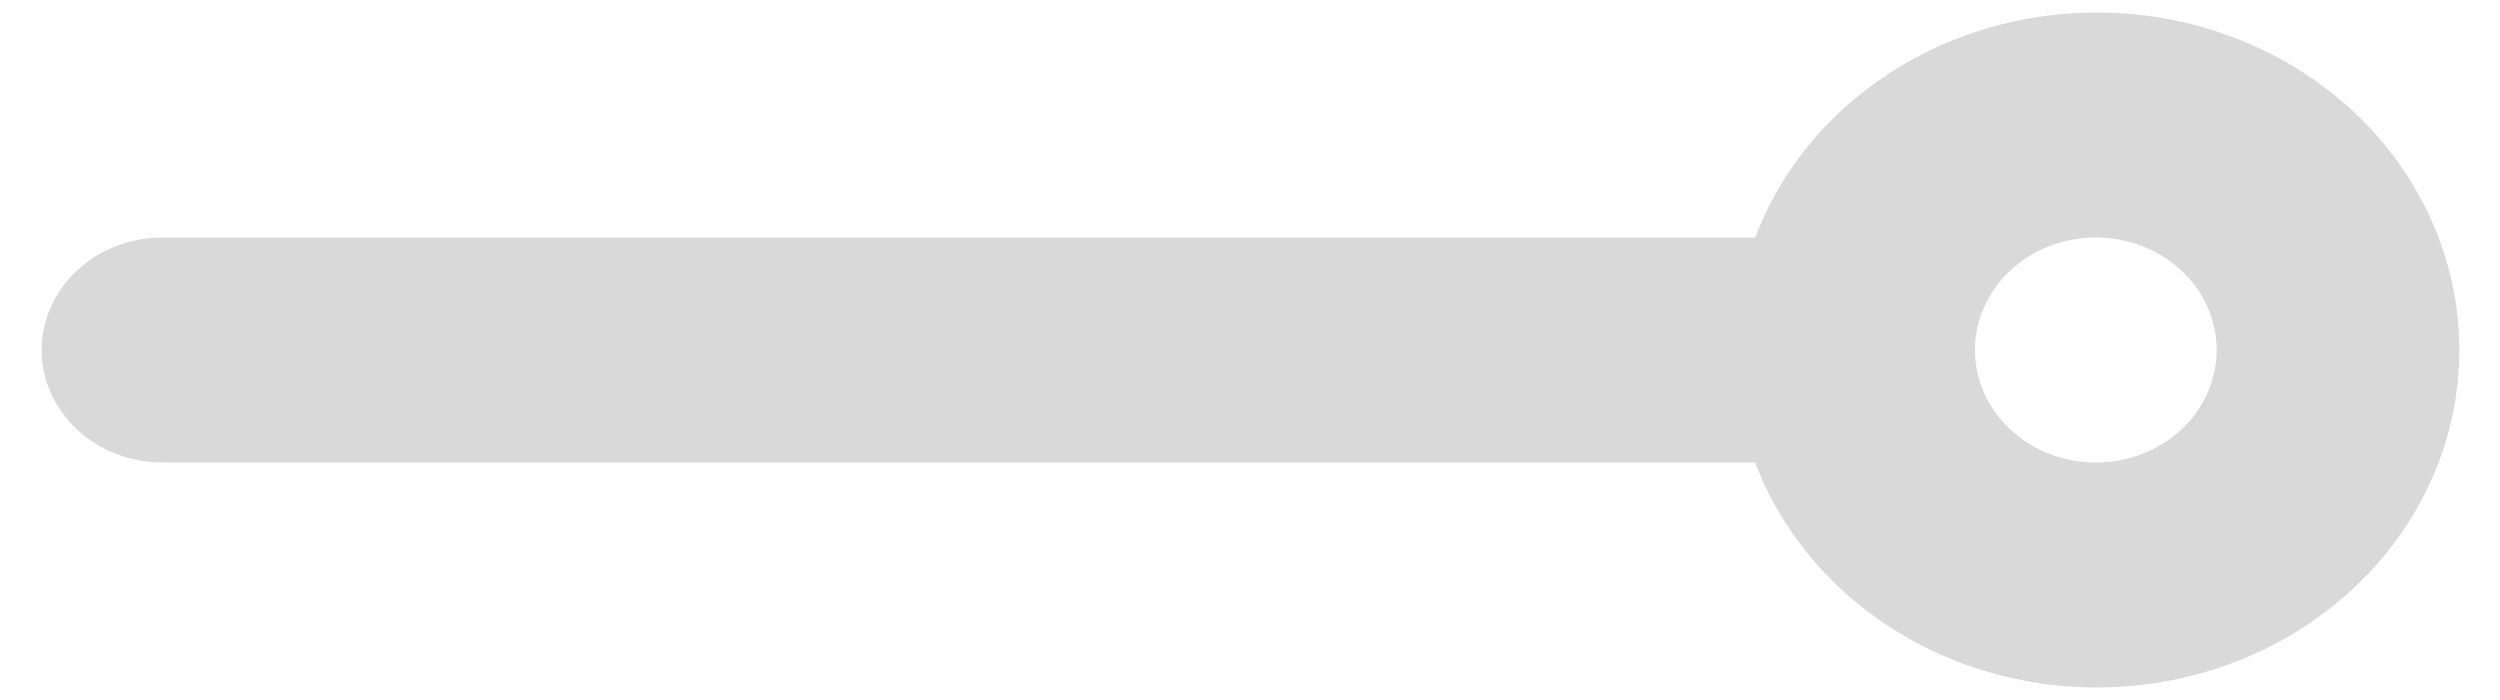 <?xml version="1.0" encoding="UTF-8" standalone="no"?><svg width='50' height='14' viewBox='0 0 50 14' fill='none' xmlns='http://www.w3.org/2000/svg'>
<path d='M41.917 0.25C40.421 0.254 38.963 0.688 37.743 1.494C36.523 2.3 35.6 3.437 35.102 4.75H3.25C2.609 4.75 1.994 4.987 1.541 5.409C1.088 5.831 0.833 6.403 0.833 7C0.833 7.597 1.088 8.169 1.541 8.591C1.994 9.013 2.609 9.25 3.25 9.25H35.102C35.545 10.417 36.325 11.449 37.355 12.231C38.386 13.014 39.628 13.517 40.946 13.687C42.264 13.856 43.606 13.684 44.825 13.191C46.045 12.698 47.096 11.901 47.862 10.889C48.629 9.877 49.081 8.688 49.171 7.453C49.26 6.217 48.982 4.983 48.368 3.884C47.755 2.786 46.828 1.866 45.69 1.225C44.552 0.584 43.247 0.246 41.917 0.25ZM41.917 9.25C41.439 9.25 40.971 9.118 40.574 8.871C40.176 8.623 39.867 8.272 39.684 7.861C39.501 7.45 39.453 6.997 39.546 6.561C39.64 6.124 39.87 5.724 40.208 5.409C40.546 5.094 40.976 4.88 41.445 4.793C41.914 4.706 42.4 4.751 42.841 4.921C43.283 5.091 43.66 5.38 43.926 5.75C44.191 6.12 44.333 6.555 44.333 7C44.333 7.597 44.079 8.169 43.625 8.591C43.172 9.013 42.557 9.25 41.917 9.25Z' fill='#D9D9D9'/>
</svg>
